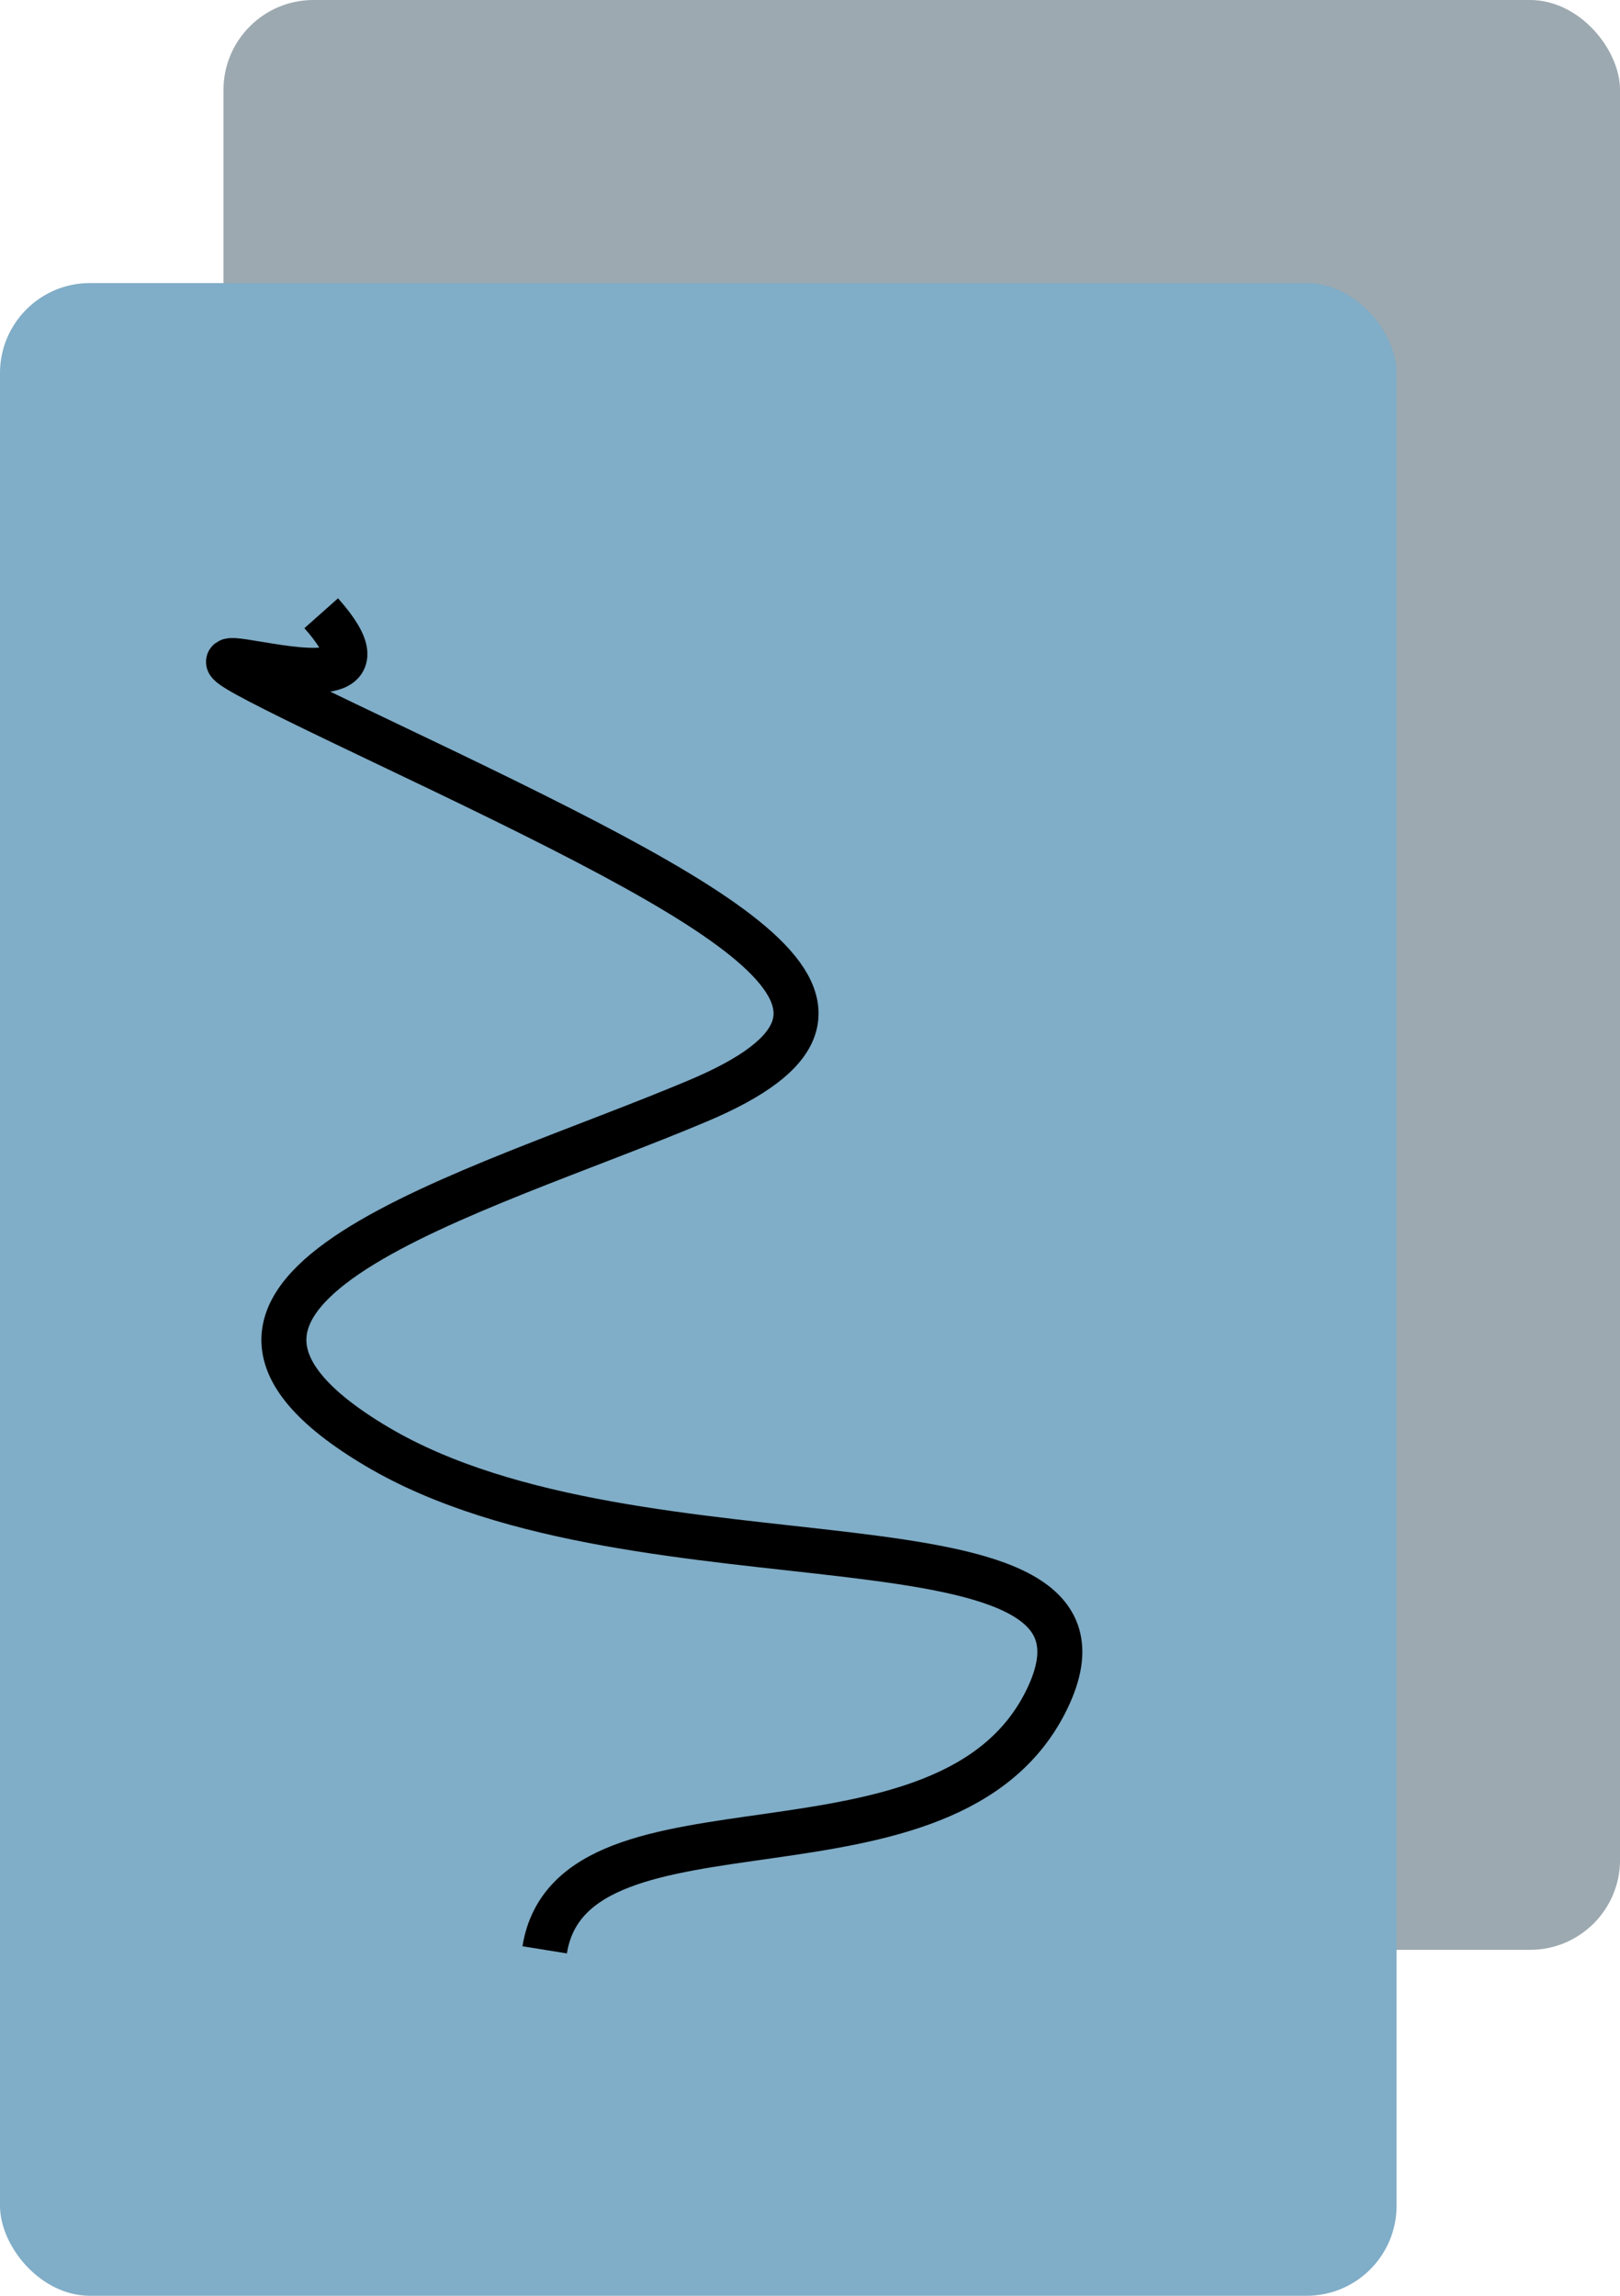 <svg width="36" height="51" viewBox="0 0 36 51" fill="none" xmlns="http://www.w3.org/2000/svg">
<rect x="4.966" width="31.035" height="43.315" rx="2" fill="#9CA9B0"/>
<rect y="6.288" width="31.035" height="44.712" rx="2" fill="#80ADC7"/>
<path d="M7.138 13.623C9.931 16.767 0.31 12.575 8.379 16.418C16.448 20.26 20.483 22.356 15.517 24.452C10.552 26.548 2.483 28.644 8.379 32.137C14.276 35.63 25.448 33.185 23.276 37.726C21.104 42.267 12.724 39.473 12.104 43.315" stroke="black"/>
</svg>

